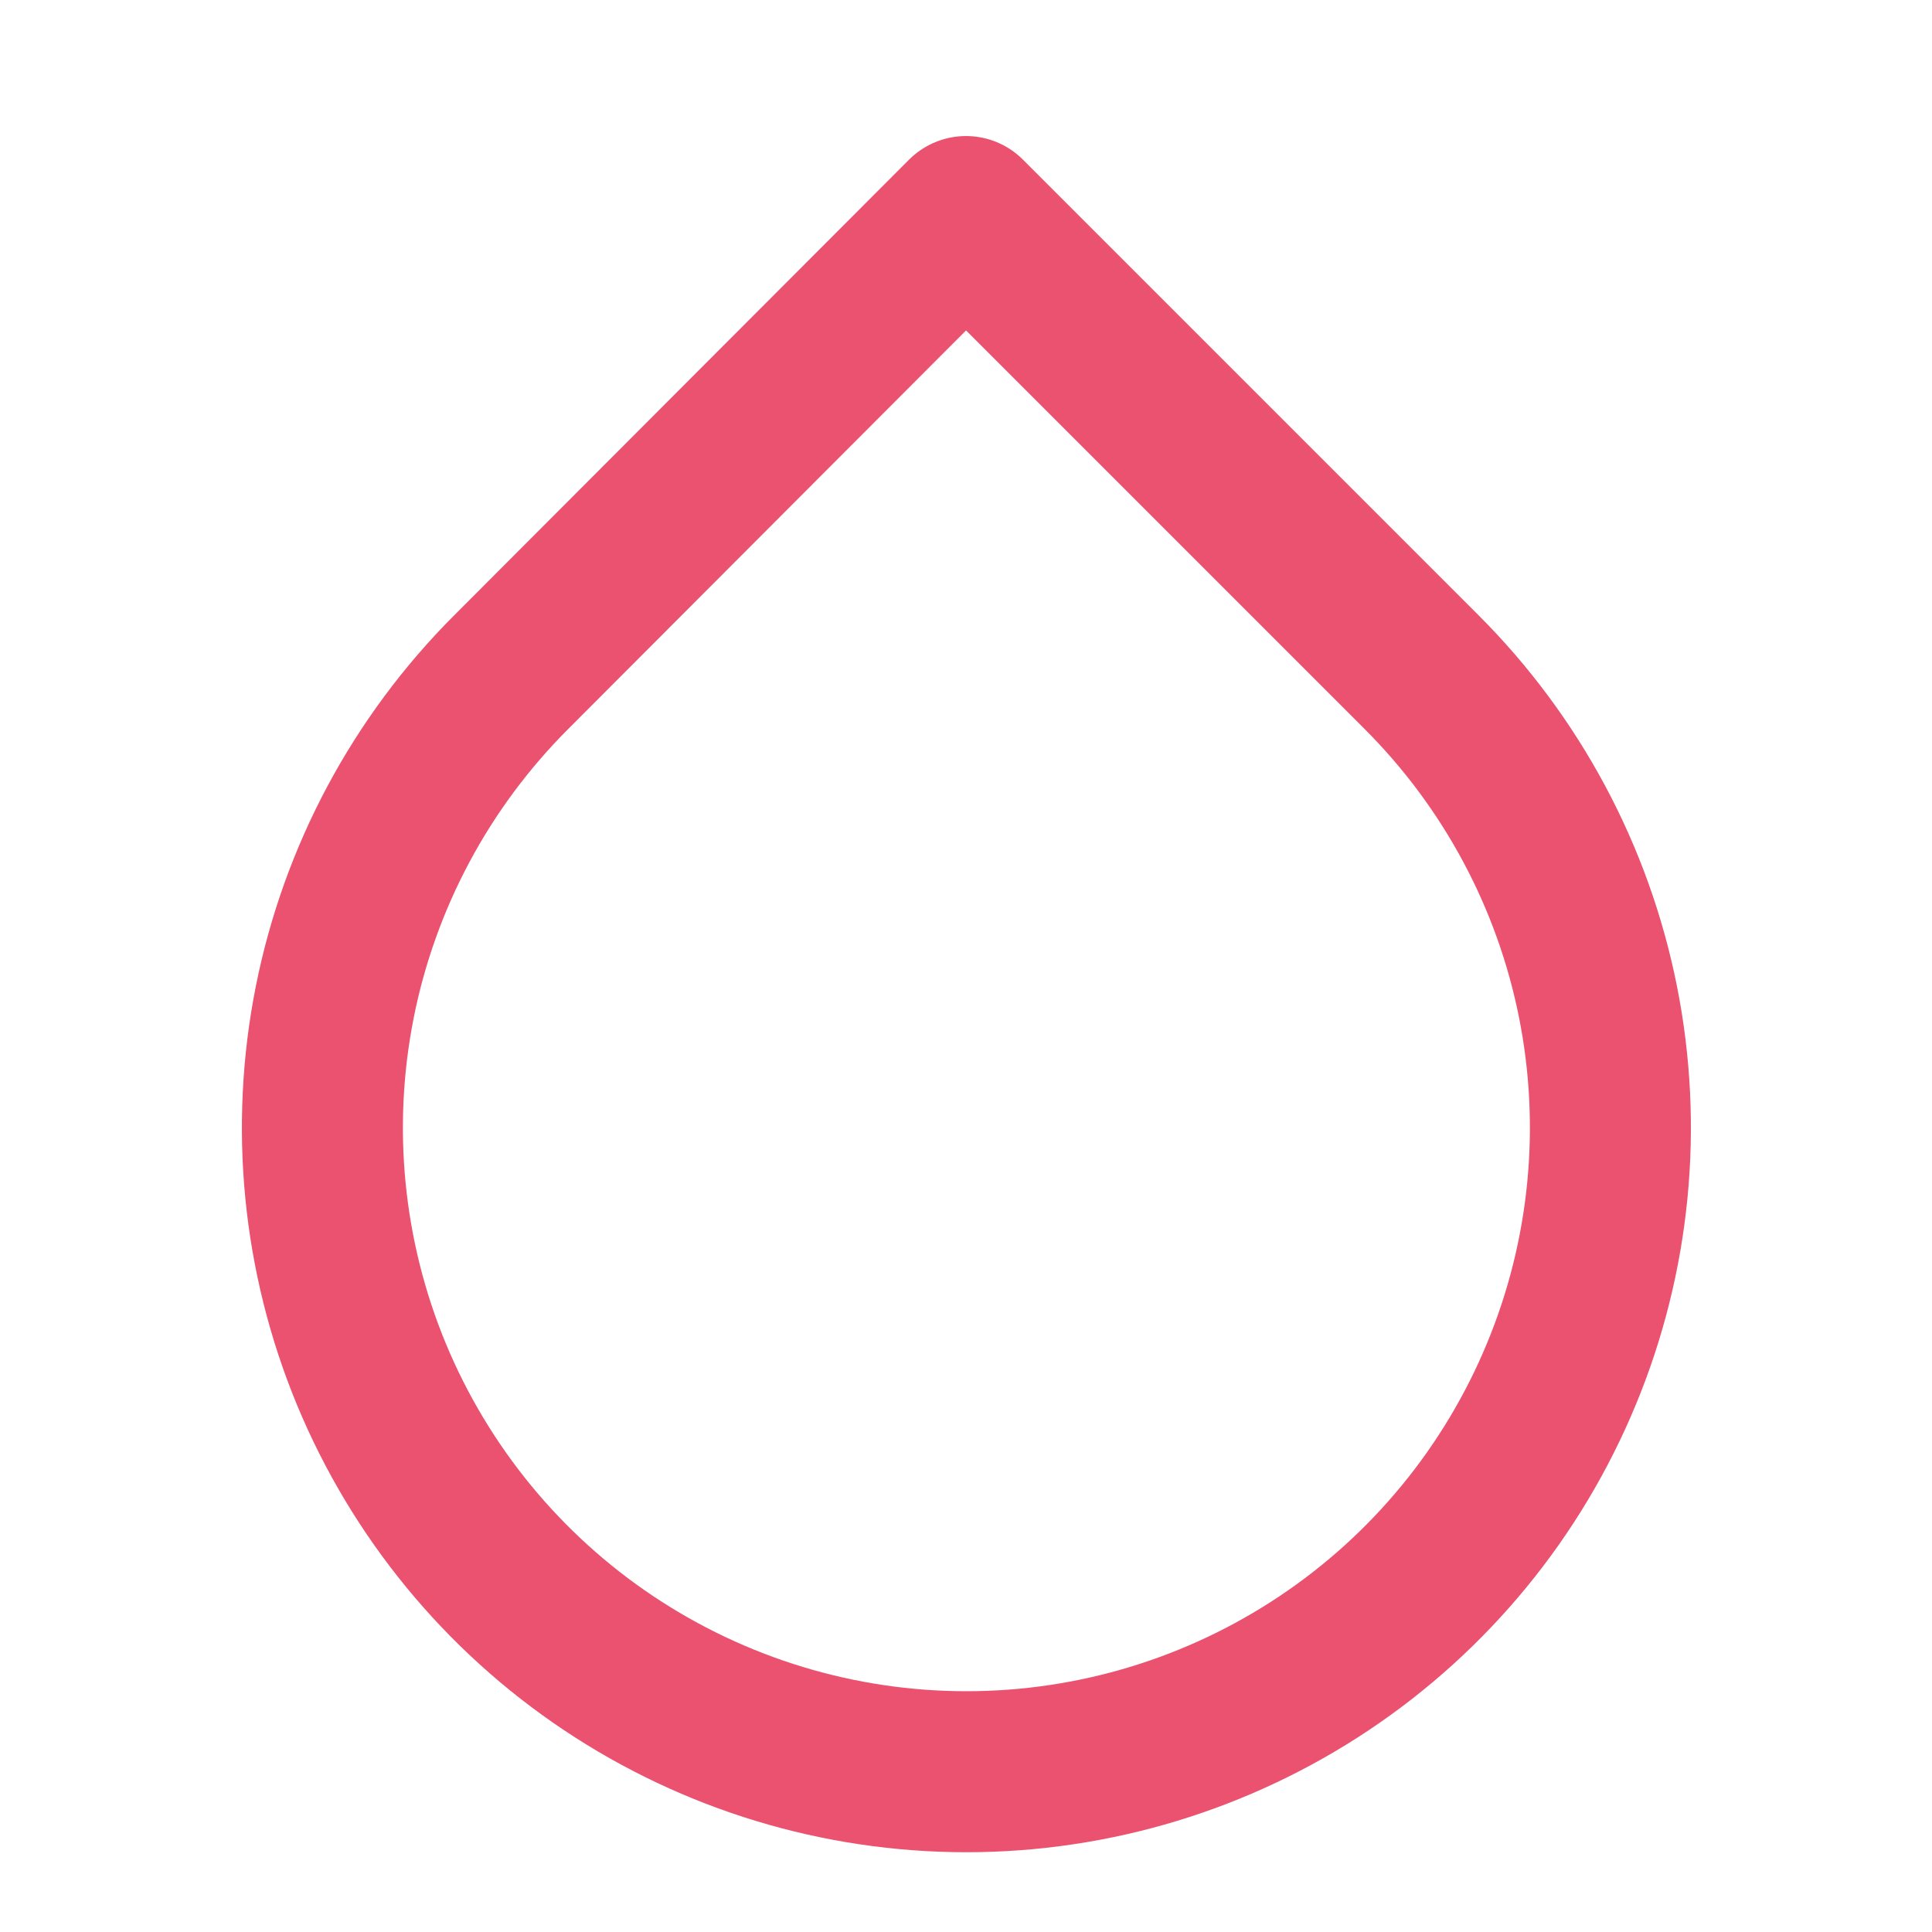 <svg width="24" height="24" viewBox="0 0 24 24" fill="none" xmlns="http://www.w3.org/2000/svg">
<path d="M12 2.69L17.66 8.35C18.779 9.469 19.542 10.894 19.851 12.446C20.16 13.998 20.002 15.607 19.396 17.069C18.791 18.531 17.766 19.781 16.45 20.66C15.134 21.539 13.588 22.009 12.005 22.009C10.422 22.009 8.876 21.539 7.56 20.66C6.244 19.781 5.219 18.531 4.613 17.069C4.008 15.607 3.85 13.998 4.159 12.446C4.468 10.894 5.231 9.469 6.35 8.35L12 2.69Z" stroke="#EA526F" stroke-width="2" stroke-linecap="round" stroke-linejoin="round"/>
</svg>
